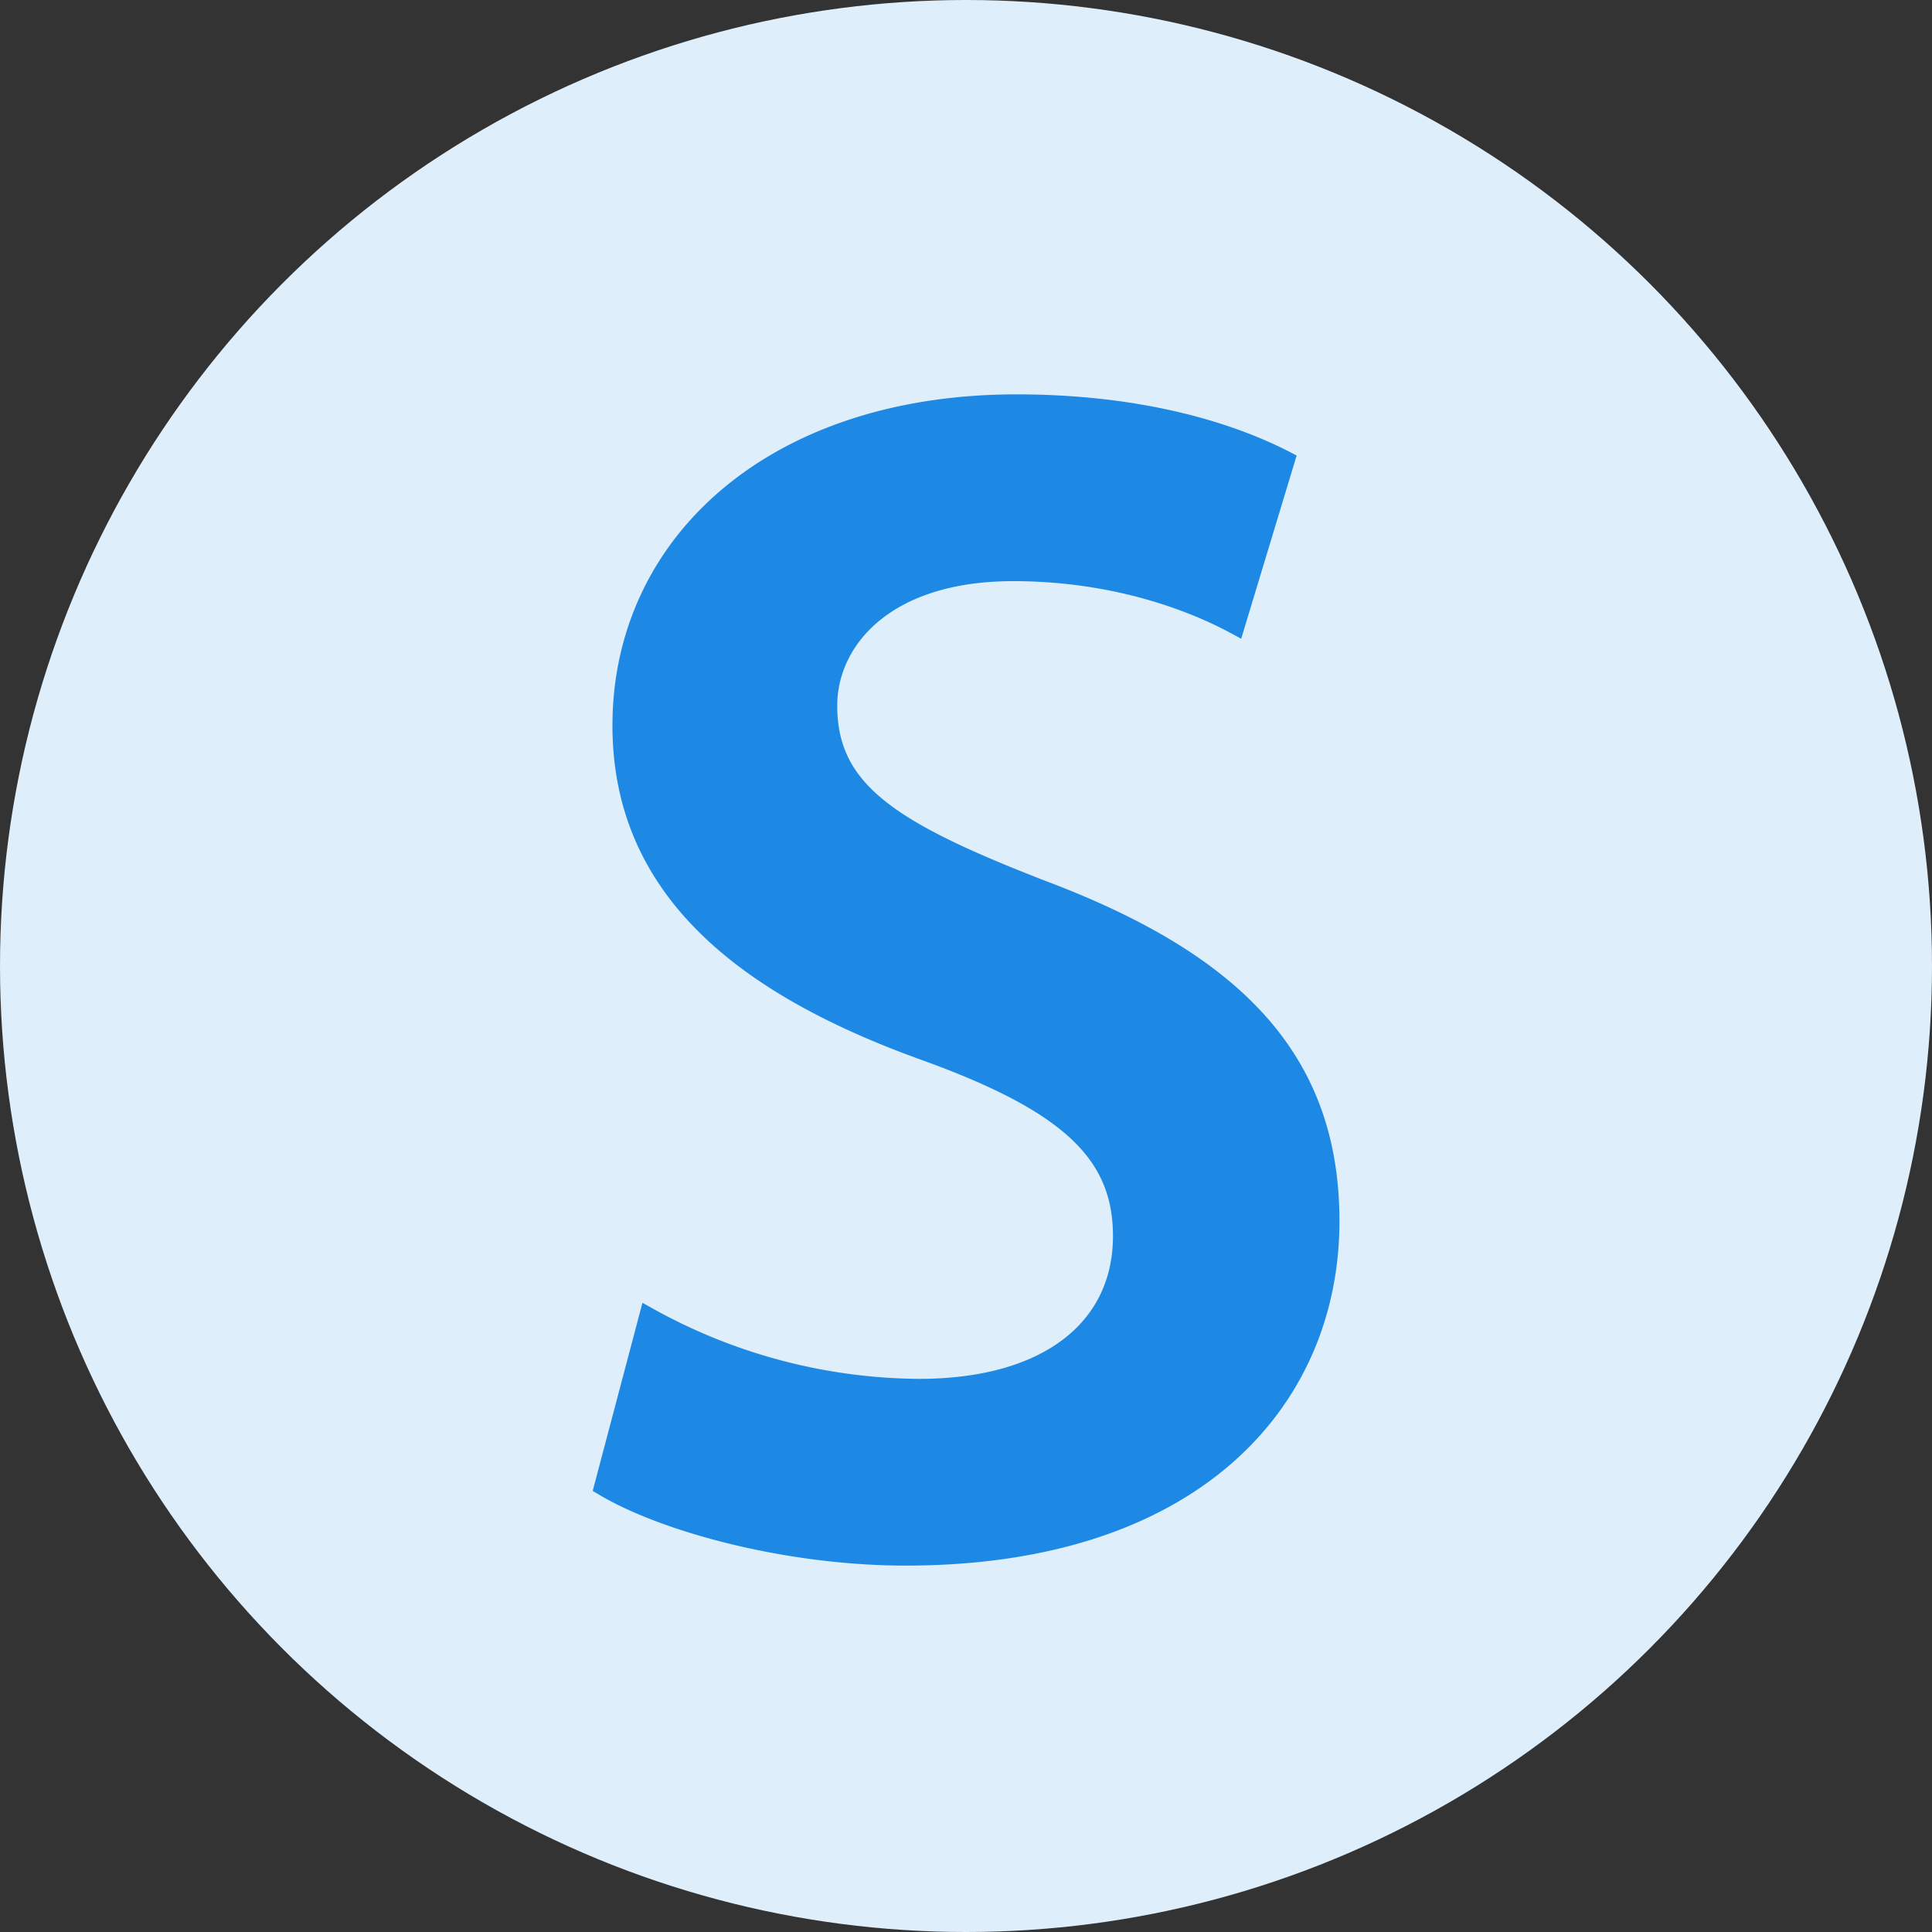 <svg xmlns="http://www.w3.org/2000/svg" viewBox="0 0 400 400"><rect x="0" y="0" width="400" height="400" fill="#333333" stroke="none"/><defs><style>.cls-1{fill:#dfeefb;}.cls-2{fill:#1e88e5;stroke:#1e88e5;stroke-miterlimit:10;stroke-width:4px;}</style></defs><title>simb-logo_1</title><g id="Layer_2" data-name="Layer 2"><g id="Layer_1-2" data-name="Layer 1"><circle class="cls-1" cx="200" cy="200" r="200"/><path class="cls-2" d="M134.29,272.73a116.88,116.88,0,0,0,55.93,14.75c27.11,0,42.21-12.7,42.21-31.57,0-17.5-11.67-27.79-41.18-38.43-38.09-13.73-62.45-34-62.45-67.26,0-37.75,31.57-66.57,81.67-66.57,25,0,43.58,5.49,55.59,11.67l-10.29,34c-8.24-4.46-24.36-11-46-11-26.77,0-38.43,14.41-38.43,27.79,0,17.84,13.38,26.08,44.27,38.09,40.15,15.1,59.71,35.34,59.71,68.63,0,37.06-28.14,69.31-87.84,69.31-24.36,0-49.75-6.86-62.45-14.41Z"/></g></g></svg>